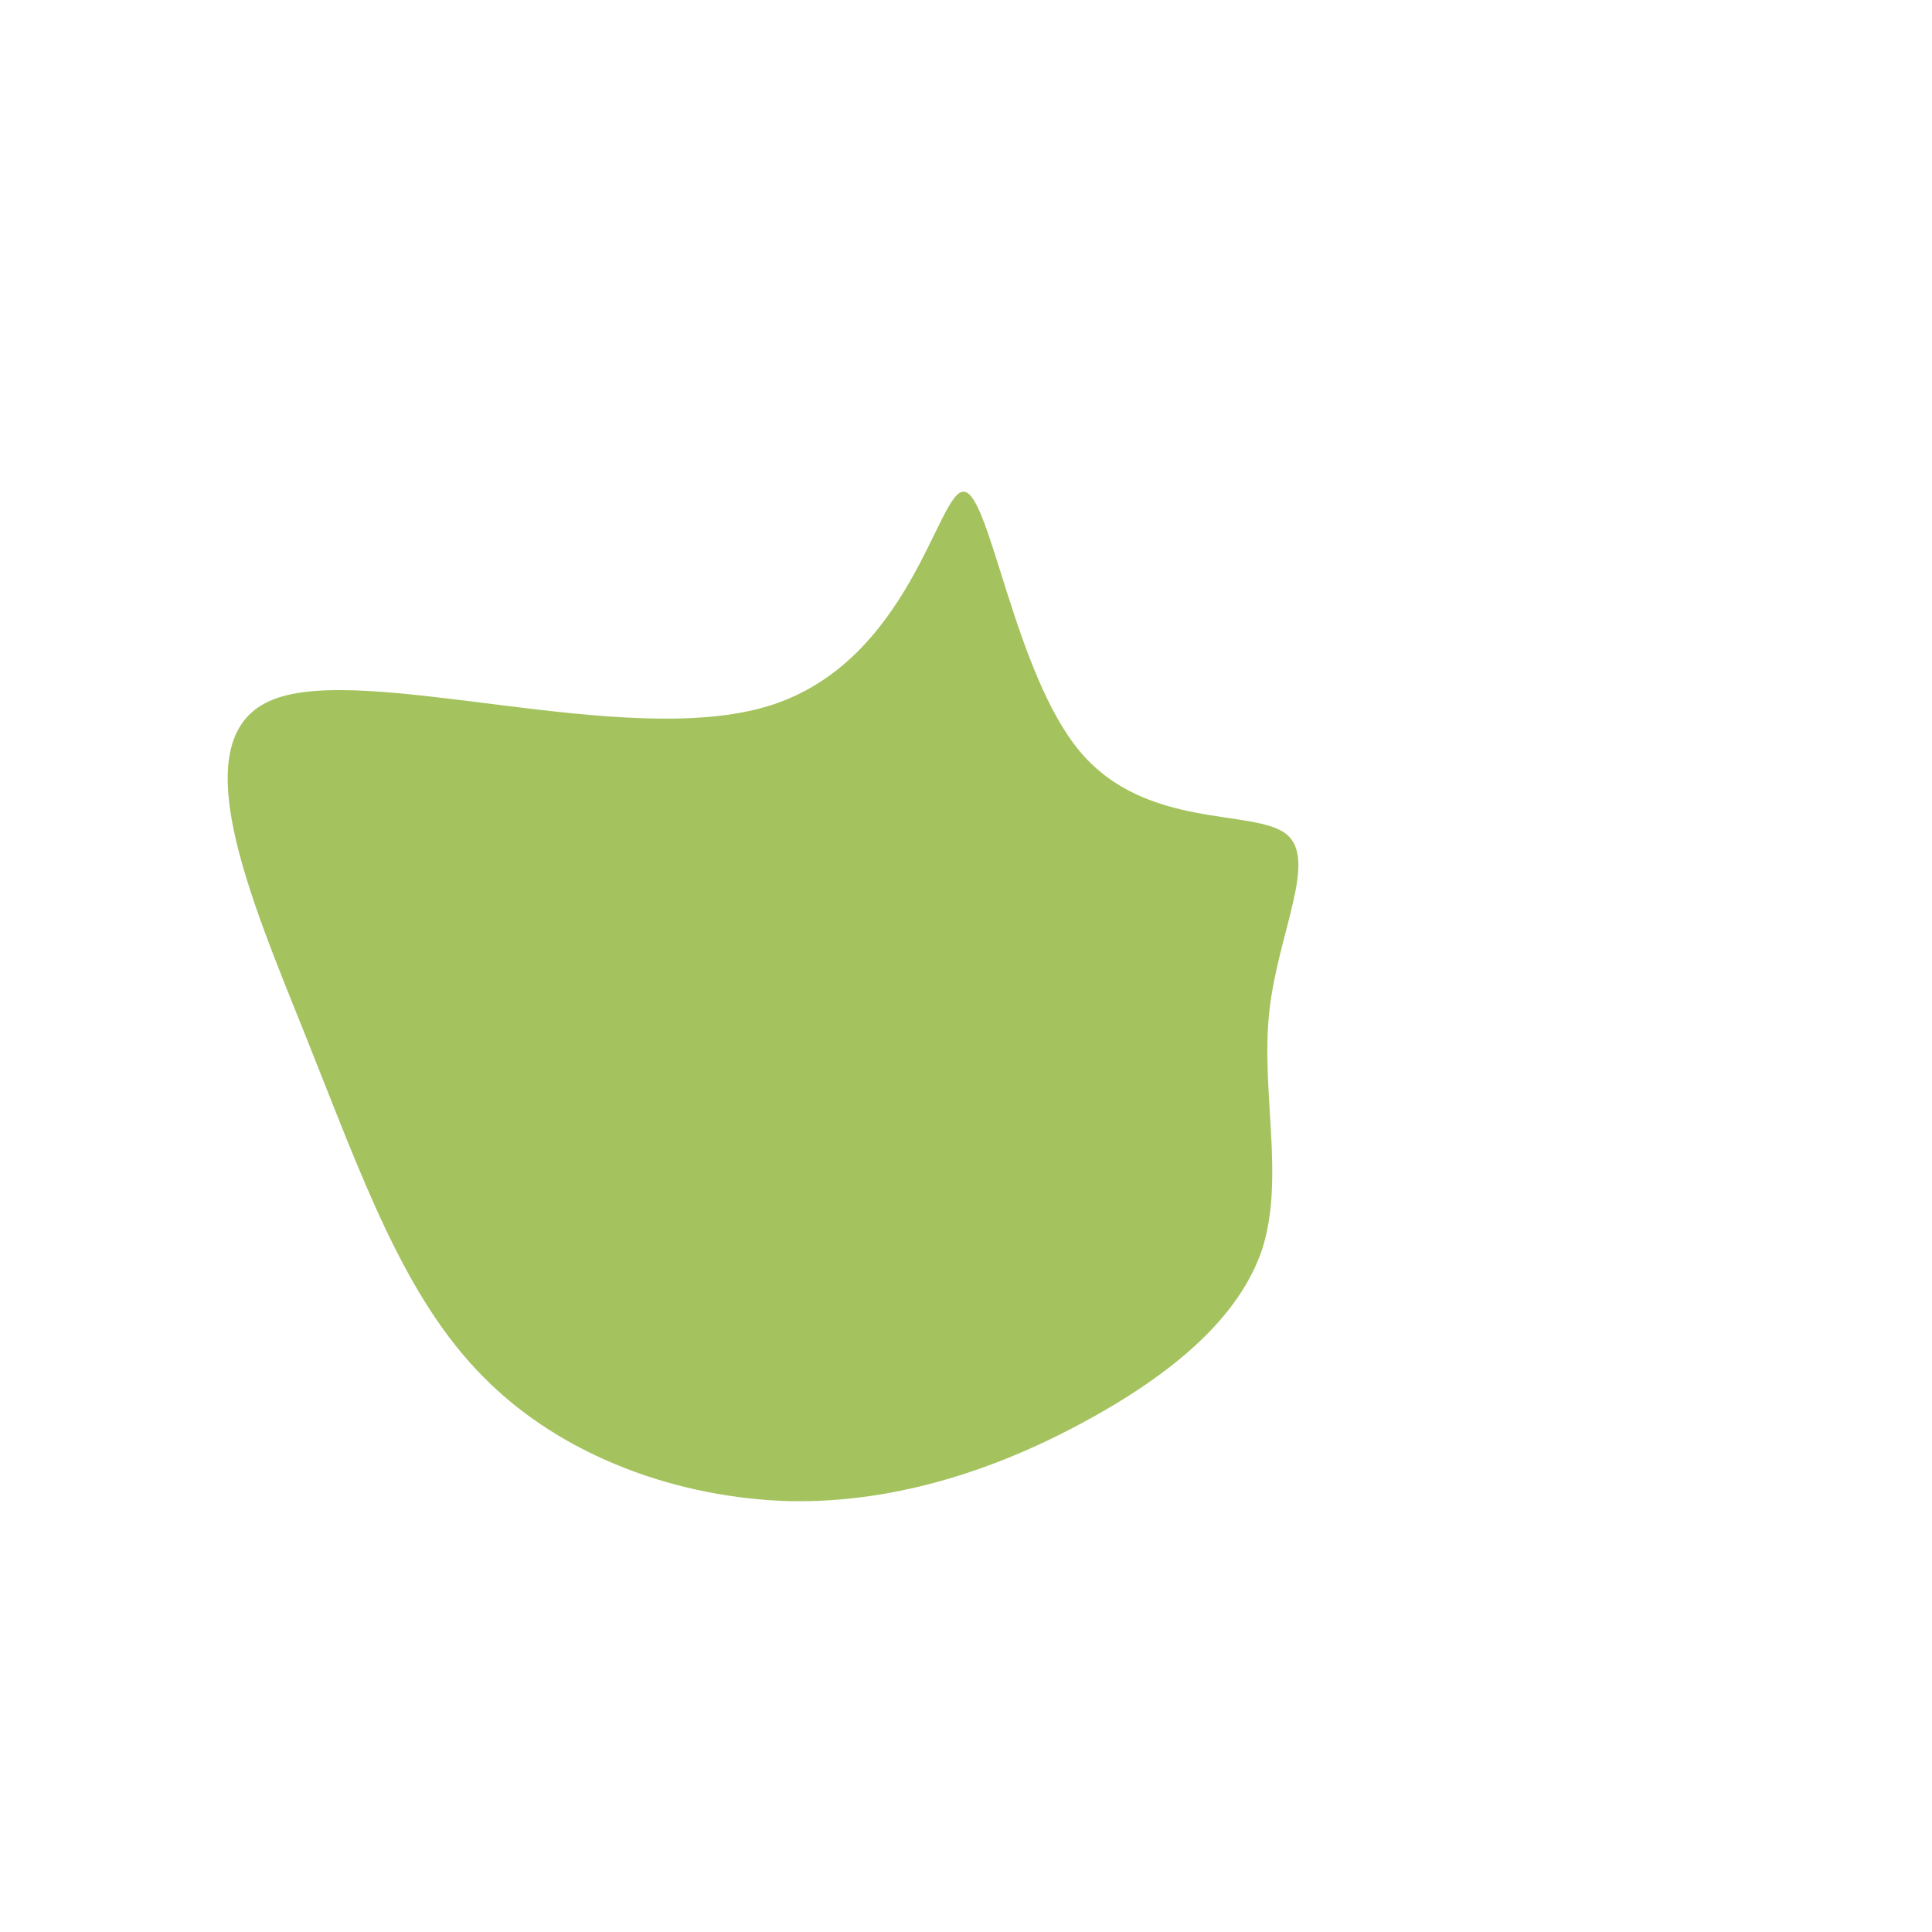 <?xml version="1.0" standalone="no"?>
<svg viewBox="0 0 200 200" xmlns="http://www.w3.org/2000/svg">
  <path fill="#A4C35F" d="M11.8,-22.2C18.6,-14.1,29.7,-16.3,33.1,-13.7C36.5,-11.1,32.3,-3.5,31.4,4.7C30.5,12.9,33,21.8,30.7,29.2C28.3,36.5,21.2,42.3,12.4,47.1C3.6,51.9,-6.9,55.6,-18.2,55.4C-29.6,55.1,-41.7,50.9,-49.9,42.6C-58.2,34.3,-62.5,21.9,-68.3,7.4C-74.1,-7.1,-81.4,-23.8,-71.7,-27.6C-62,-31.4,-35.3,-22.4,-20.5,-26.9C-5.7,-31.4,-2.9,-49.4,-0.2,-49.1C2.5,-48.9,5,-30.3,11.8,-22.2Z" transform="translate(100 100)" />
</svg>
